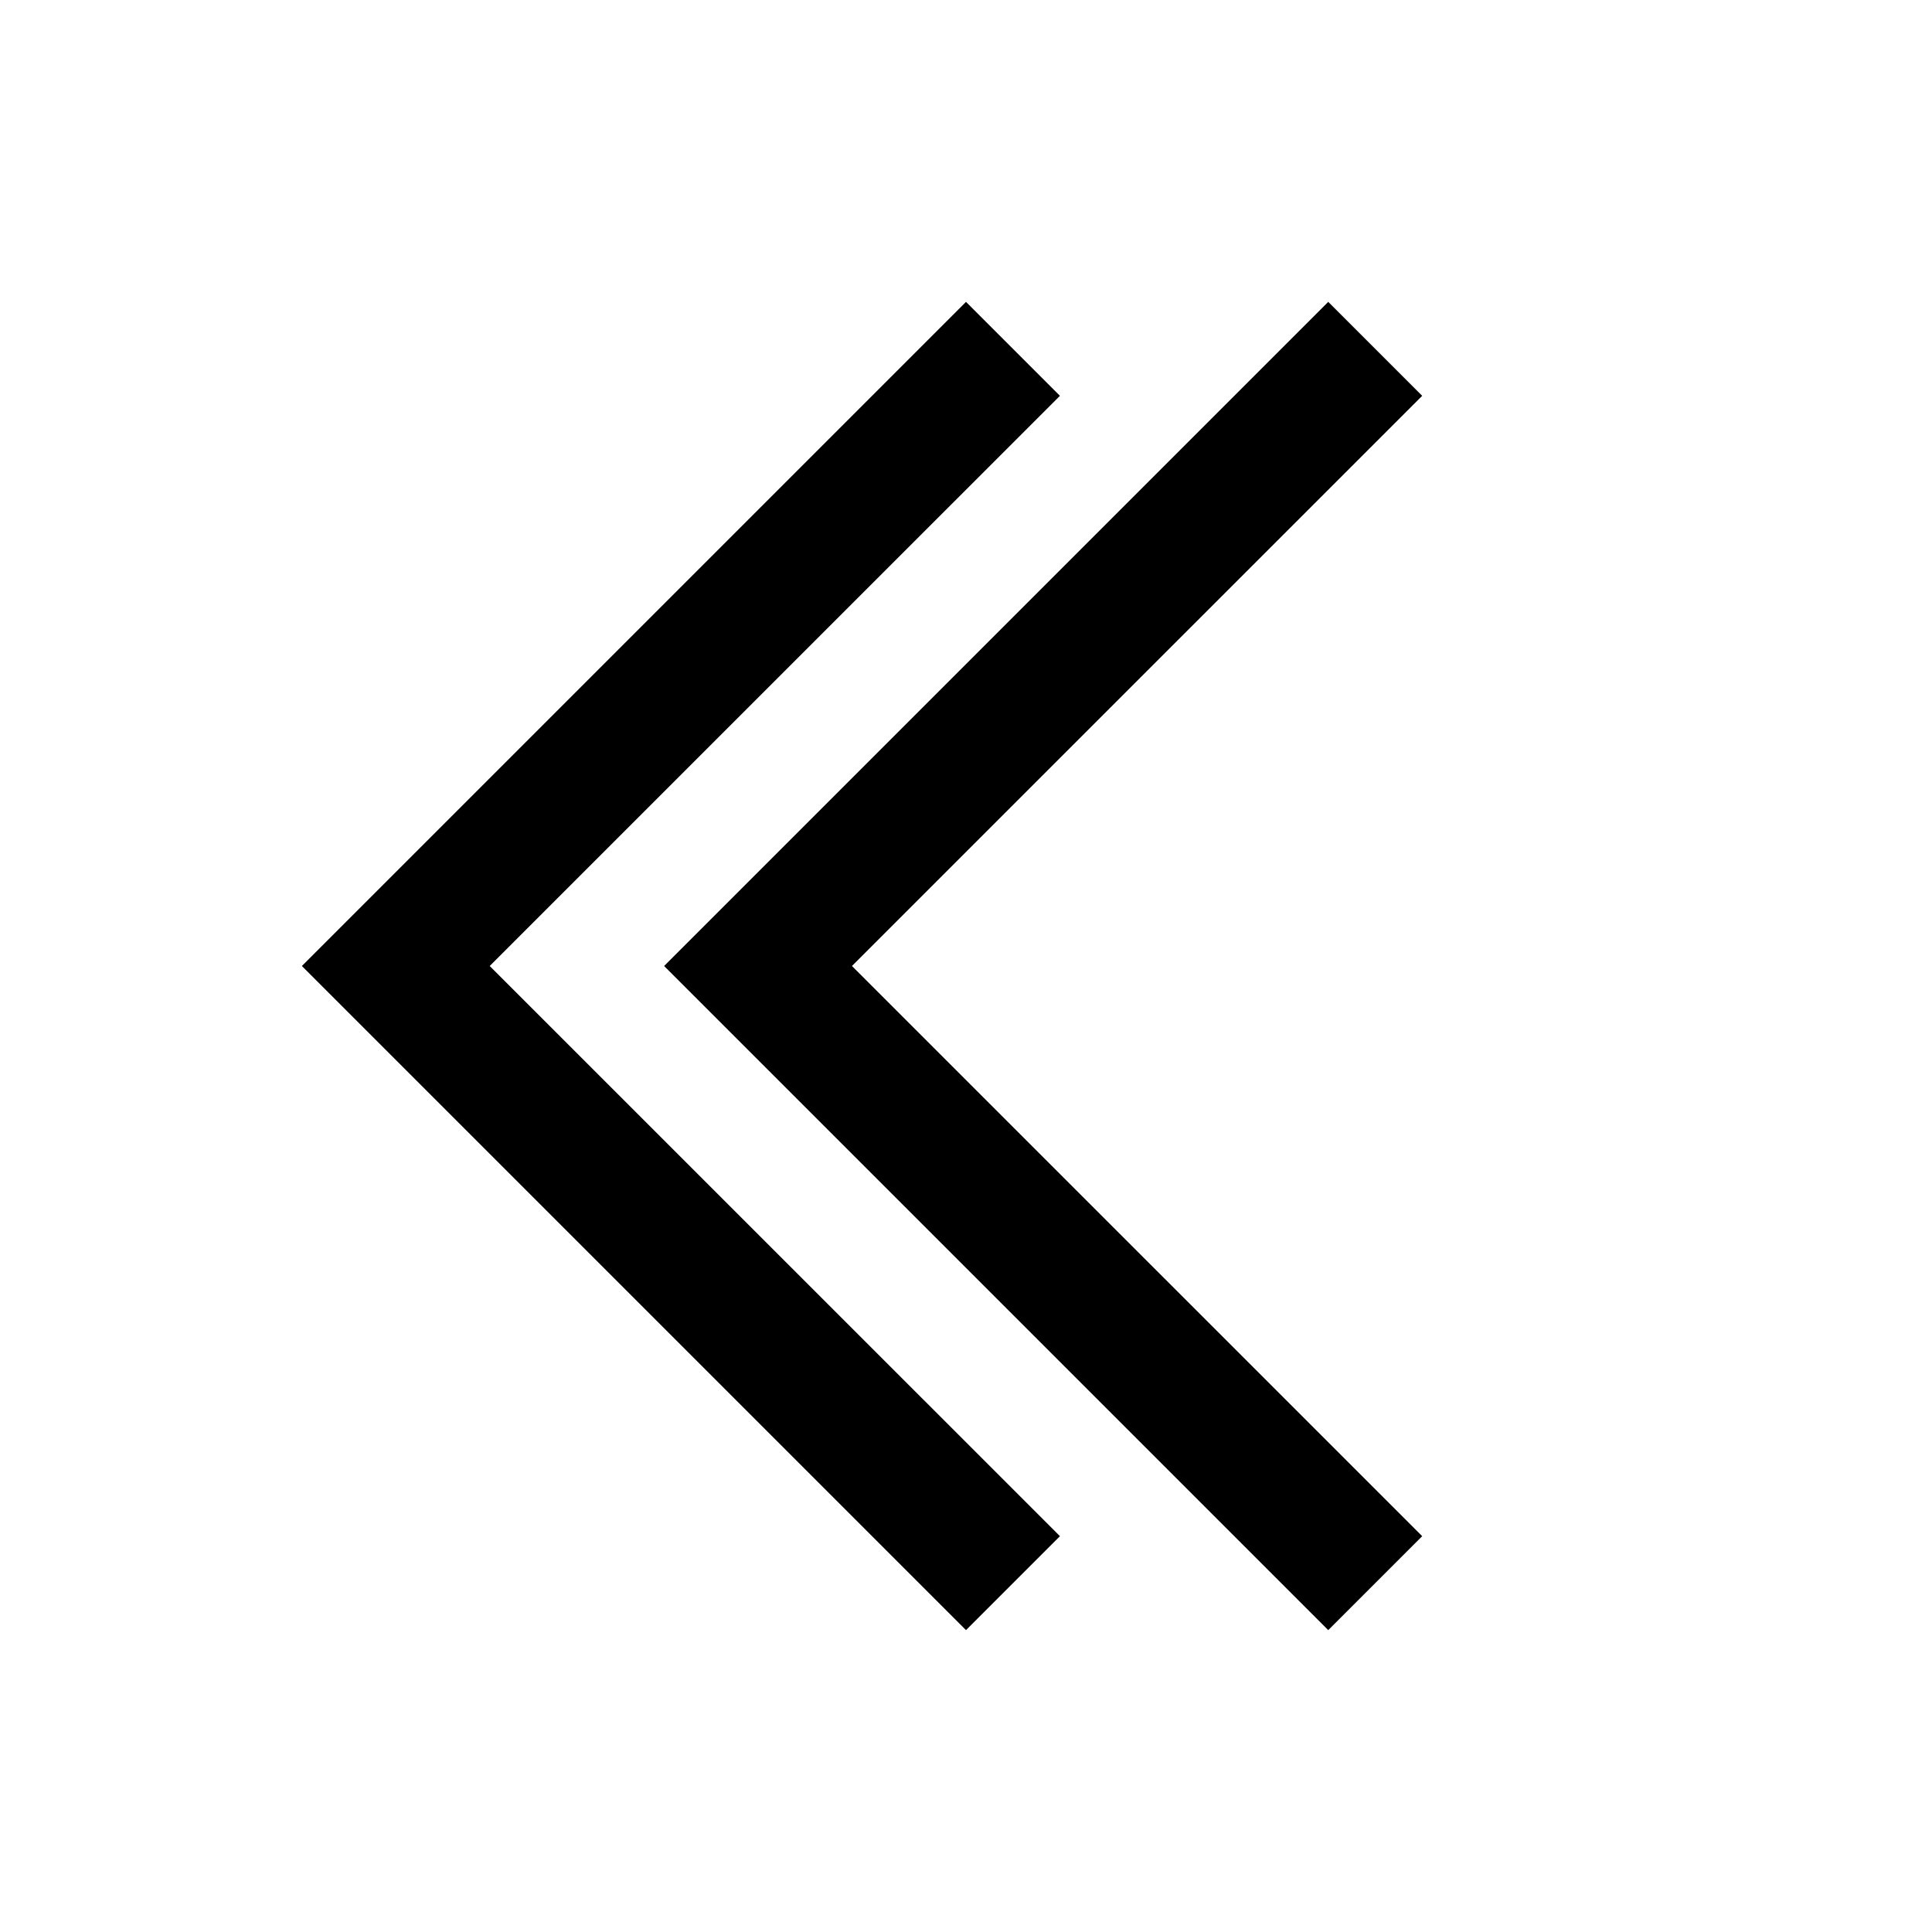 <?xml version="1.0" encoding="UTF-8" standalone="no"?>
<svg width="32px" height="32px" viewBox="0 0 32 32" version="1.1" xmlns="http://www.w3.org/2000/svg" xmlns:xlink="http://www.w3.org/1999/xlink" xmlns:sketch="http://www.bohemiancoding.com/sketch/ns">
    <!-- Generator: Sketch 3.4.4 (17249) - http://www.bohemiancoding.com/sketch -->
    <title>arrow</title>
    <desc>Created with Sketch.</desc>
    <defs></defs>
    <g id="Page-1" stroke="none" stroke-width="1" fill="none" fill-rule="evenodd" sketch:type="MSPage">
        <g id="arrow" sketch:type="MSArtboardGroup">
            <g id="Guides" sketch:type="MSLayerGroup"></g>
            <path d="M17.556,6.556 L16,5 L5,16 L16,27 L17.556,25.444 L8.111,16 L17.556,6.556 Z" id="Rectangle-1" fill="#000000" sketch:type="MSShapeGroup"></path>
            <path d="M23.556,6.556 L22,5 L11,16 L22,27 L23.556,25.444 L14.111,16 L23.556,6.556 Z" id="Rectangle-1-Copy-2" fill="#000000" sketch:type="MSShapeGroup"></path>
        </g>
    </g>
</svg>